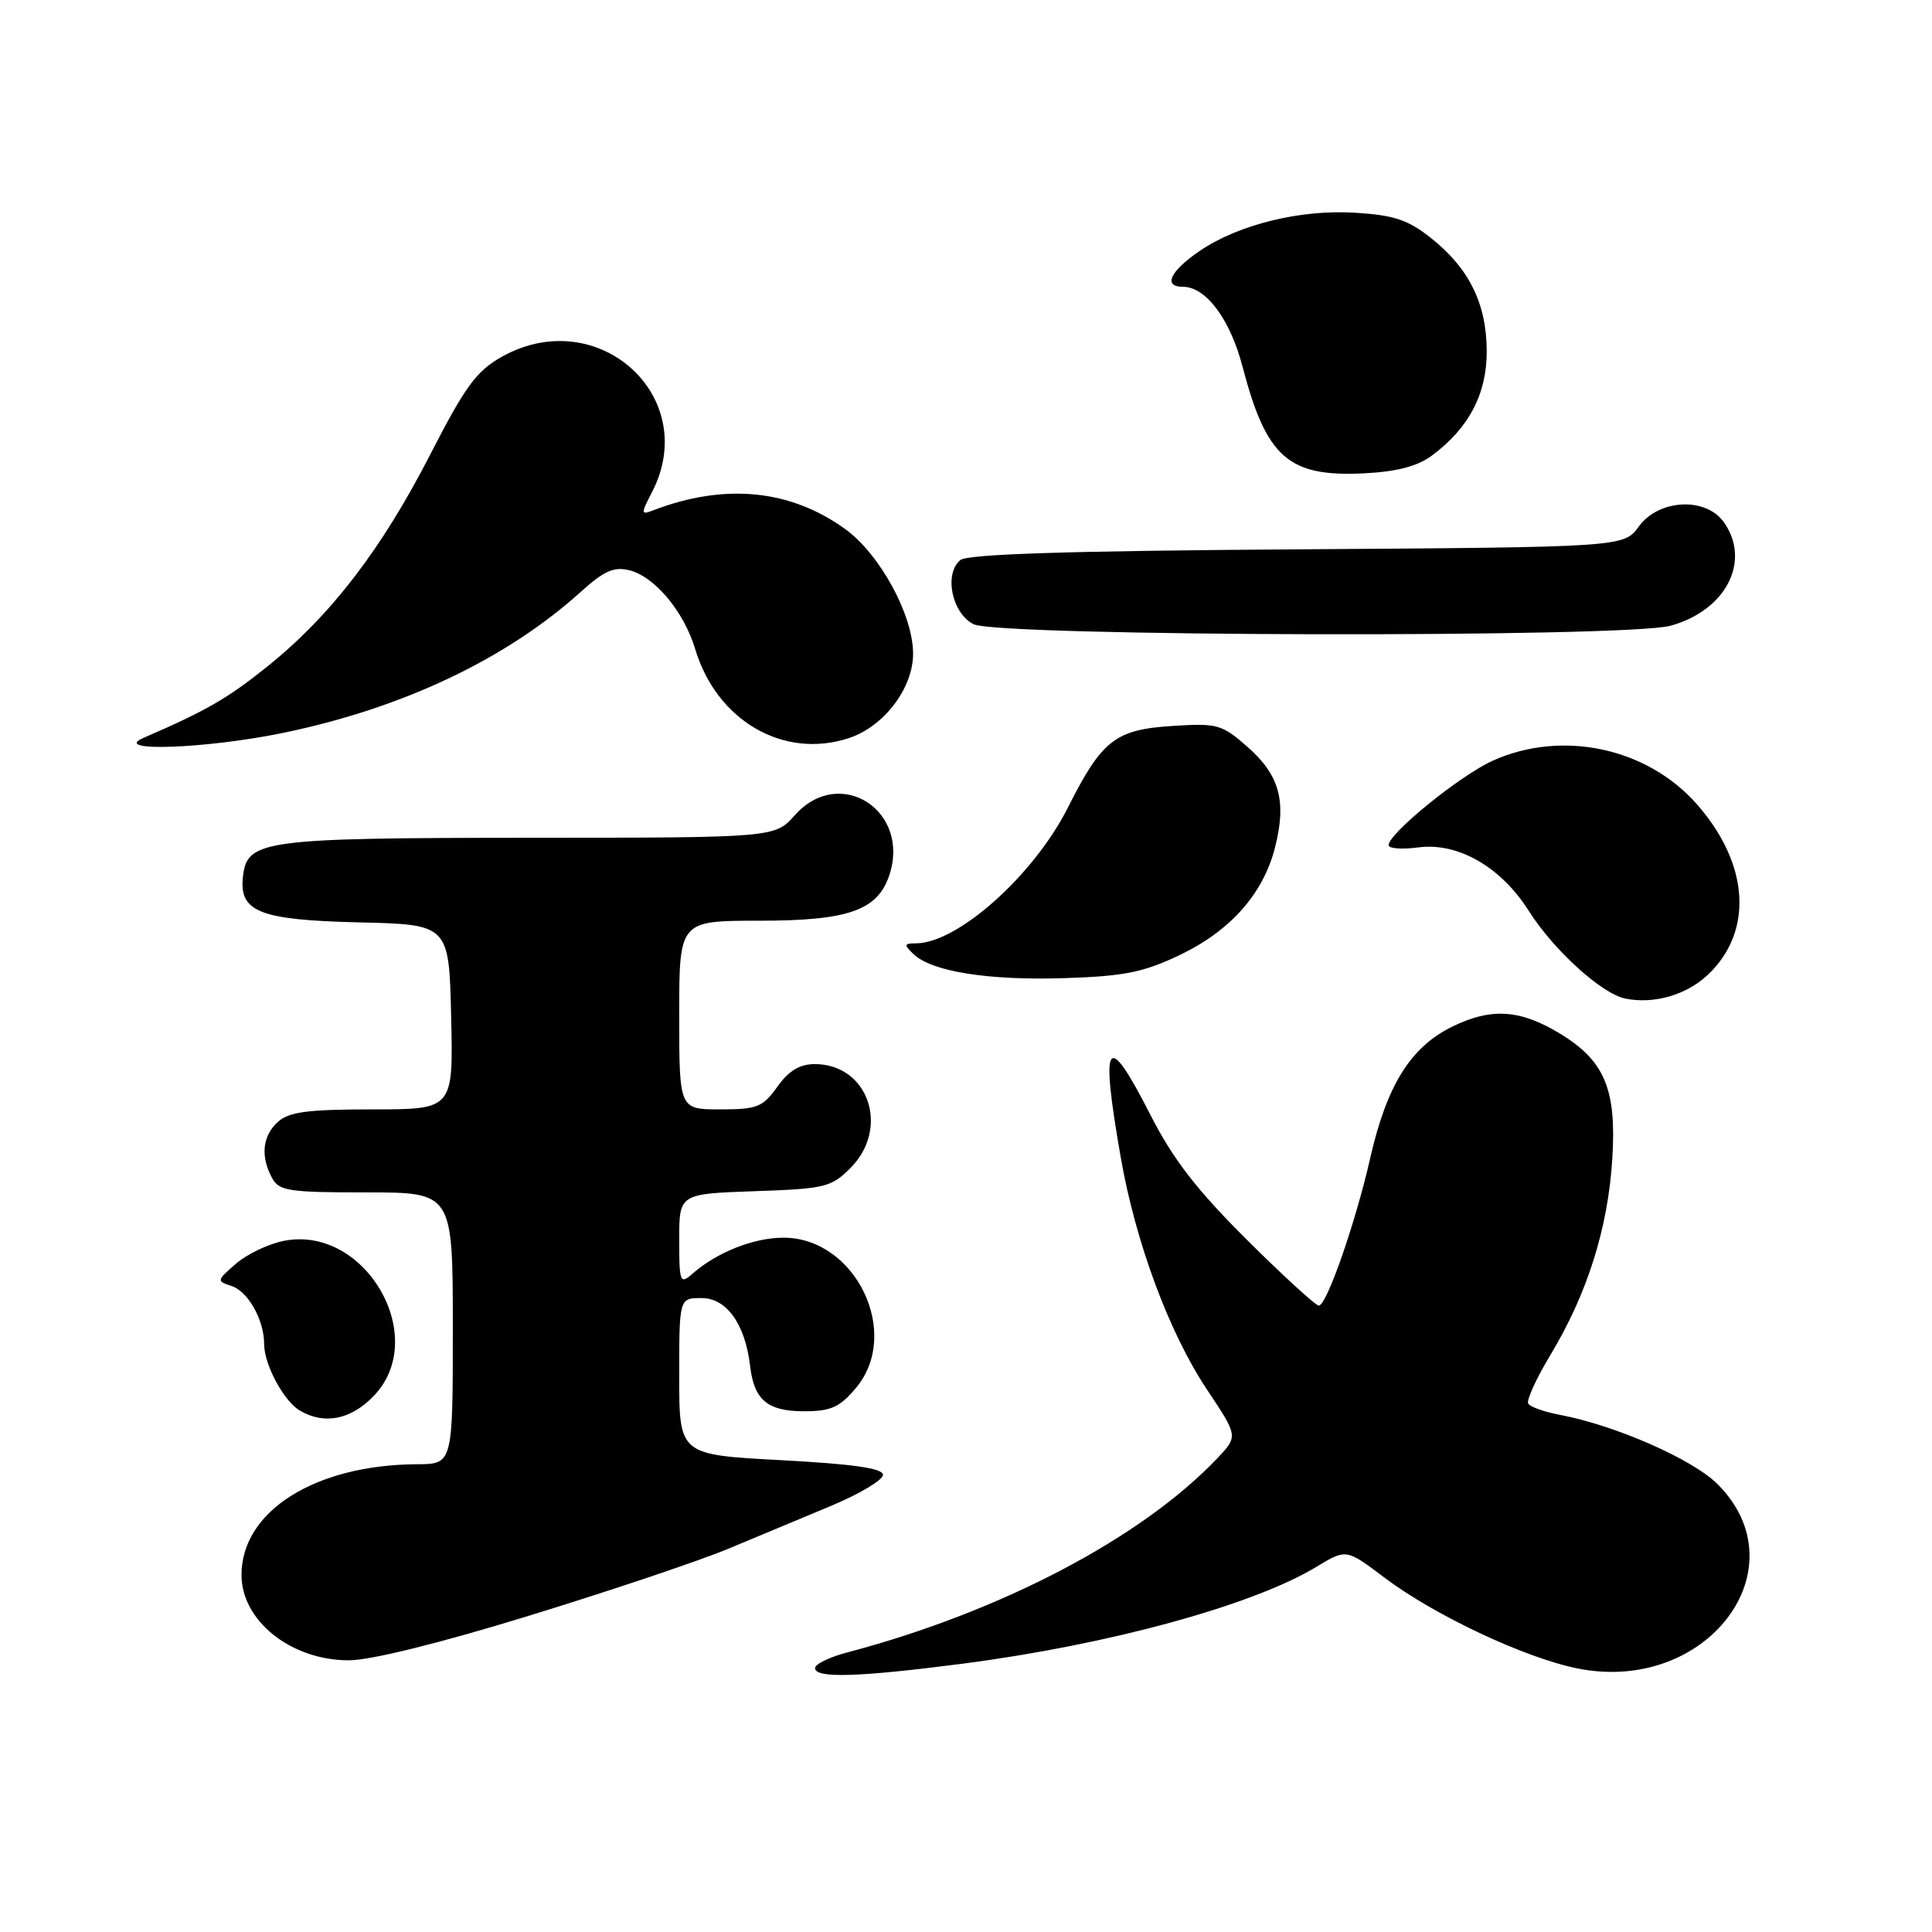 <?xml version="1.0" encoding="UTF-8" standalone="no"?>
<!DOCTYPE svg PUBLIC "-//W3C//DTD SVG 1.1//EN" "http://www.w3.org/Graphics/SVG/1.1/DTD/svg11.dtd" >
<svg xmlns="http://www.w3.org/2000/svg" xmlns:xlink="http://www.w3.org/1999/xlink" version="1.1" viewBox="0 0 256 256">
 <g >
 <path fill="currentColor"
d=" M 127.54 220.45 C 146.99 217.92 165.99 212.72 174.44 207.61 C 178.38 205.22 178.38 205.22 183.44 209.04 C 190.05 214.03 202.08 219.69 209.04 221.08 C 226.14 224.51 238.78 207.85 227.58 196.65 C 224.28 193.35 214.00 188.84 206.62 187.46 C 204.62 187.08 202.76 186.42 202.50 185.99 C 202.23 185.57 203.56 182.65 205.45 179.52 C 210.34 171.39 213.08 162.71 213.64 153.50 C 214.21 144.35 212.63 140.58 206.76 136.99 C 201.47 133.77 197.66 133.50 192.52 135.99 C 186.93 138.70 183.76 143.76 181.55 153.50 C 179.60 162.07 175.79 173.00 174.75 173.00 C 174.33 173.00 170.03 169.06 165.19 164.25 C 158.57 157.66 155.42 153.59 152.45 147.75 C 146.63 136.35 145.75 137.59 148.50 153.34 C 150.48 164.67 154.93 176.64 159.98 184.20 C 164.06 190.32 164.06 190.32 161.28 193.25 C 151.24 203.81 132.59 213.59 112.25 218.96 C 109.91 219.57 108.00 220.51 108.00 221.04 C 108.00 222.41 113.79 222.23 127.54 220.45 Z  M 70.20 214.06 C 80.81 210.80 92.65 206.82 96.50 205.22 C 100.35 203.62 106.54 201.03 110.25 199.48 C 113.96 197.92 117.00 196.10 117.00 195.42 C 117.00 194.56 113.06 193.99 103.50 193.48 C 90.00 192.76 90.00 192.76 90.00 182.38 C 90.00 172.00 90.00 172.00 92.97 172.00 C 96.27 172.00 98.74 175.45 99.39 180.97 C 99.91 185.50 101.69 187.00 106.53 187.00 C 110.09 187.00 111.26 186.48 113.41 183.92 C 119.50 176.69 113.39 164.00 103.82 164.00 C 99.88 164.00 94.99 165.93 91.75 168.78 C 90.11 170.22 90.00 169.94 90.00 164.25 C 90.00 158.19 90.00 158.19 99.98 157.84 C 109.29 157.52 110.14 157.32 112.68 154.78 C 117.97 149.48 115.07 141.00 107.96 141.00 C 105.96 141.00 104.51 141.88 103.00 144.00 C 101.08 146.70 100.33 147.00 95.43 147.00 C 90.00 147.00 90.00 147.00 90.00 134.50 C 90.00 122.00 90.00 122.00 100.60 122.00 C 112.35 122.00 116.24 120.65 117.81 116.05 C 120.75 107.44 111.28 101.33 105.34 108.00 C 102.67 111.00 102.67 111.00 70.08 111.01 C 34.92 111.03 32.76 111.32 32.20 116.08 C 31.64 120.83 34.32 121.90 47.54 122.22 C 59.50 122.50 59.50 122.50 59.78 134.75 C 60.06 147.00 60.06 147.00 49.36 147.00 C 40.80 147.00 38.29 147.33 36.83 148.65 C 34.78 150.51 34.49 153.18 36.04 156.07 C 36.97 157.81 38.22 158.00 48.54 158.00 C 60.00 158.00 60.00 158.00 60.00 176.00 C 60.00 194.00 60.00 194.00 55.25 194.02 C 41.75 194.09 32.00 200.24 32.00 208.68 C 32.00 214.77 38.55 219.99 46.20 220.00 C 49.10 220.00 58.24 217.74 70.20 214.06 Z  M 49.54 184.95 C 56.98 177.19 48.45 162.38 37.71 164.40 C 35.67 164.78 32.79 166.14 31.31 167.41 C 28.71 169.65 28.68 169.76 30.65 170.39 C 32.86 171.09 35.00 174.88 35.00 178.10 C 35.00 180.82 37.61 185.68 39.75 186.92 C 43.00 188.82 46.52 188.11 49.54 184.95 Z  M 226.27 129.19 C 232.37 123.46 231.81 114.47 224.84 106.56 C 218.25 99.07 206.99 96.67 197.81 100.79 C 193.51 102.72 184.00 110.43 184.00 111.99 C 184.00 112.44 185.76 112.57 187.90 112.29 C 193.17 111.58 198.88 114.86 202.58 120.71 C 205.85 125.88 212.25 131.70 215.37 132.32 C 219.16 133.08 223.43 131.85 226.27 129.19 Z  M 156.23 126.59 C 163.03 123.36 167.40 118.44 168.96 112.24 C 170.50 106.14 169.54 102.68 165.27 98.94 C 161.91 95.99 161.29 95.81 155.40 96.19 C 147.77 96.67 146.02 98.04 141.49 107.03 C 136.96 116.01 126.88 125.00 121.34 125.00 C 119.79 125.00 119.75 125.18 121.04 126.42 C 123.43 128.73 130.89 129.93 141.00 129.61 C 148.88 129.36 151.48 128.85 156.23 126.59 Z  M 37.52 97.11 C 53.35 93.84 67.09 87.33 76.95 78.43 C 80.04 75.63 81.36 75.05 83.42 75.57 C 86.76 76.41 90.63 81.05 92.11 85.99 C 94.97 95.51 103.84 100.65 112.49 97.80 C 117.14 96.26 121.00 91.18 120.99 86.60 C 120.97 81.46 116.60 73.45 112.00 70.11 C 104.72 64.84 96.00 63.99 86.53 67.63 C 84.91 68.25 84.90 68.09 86.40 65.20 C 92.94 52.54 79.20 40.16 66.50 47.27 C 63.13 49.16 61.64 51.20 57.00 60.24 C 50.57 72.77 43.86 81.52 35.53 88.23 C 30.16 92.55 27.38 94.15 19.00 97.78 C 14.64 99.67 27.35 99.21 37.52 97.11 Z  M 221.37 82.91 C 228.70 80.88 232.05 74.38 228.44 69.22 C 226.06 65.82 219.81 66.12 217.16 69.75 C 215.16 72.50 215.16 72.50 171.88 72.79 C 141.72 72.99 128.20 73.42 127.25 74.21 C 125.05 76.03 126.13 81.27 129.00 82.71 C 132.28 84.36 215.50 84.54 221.37 82.91 Z  M 189.74 60.36 C 194.61 56.75 197.00 52.22 197.00 46.60 C 197.00 40.32 194.71 35.61 189.71 31.62 C 186.60 29.13 184.79 28.52 179.59 28.19 C 172.35 27.73 164.17 29.73 159.01 33.22 C 155.05 35.91 154.05 38.00 156.74 38.00 C 159.80 38.00 163.01 42.31 164.65 48.61 C 167.80 60.64 170.73 63.22 180.74 62.72 C 185.09 62.50 187.82 61.79 189.74 60.36 Z "/>
</g>
</svg>